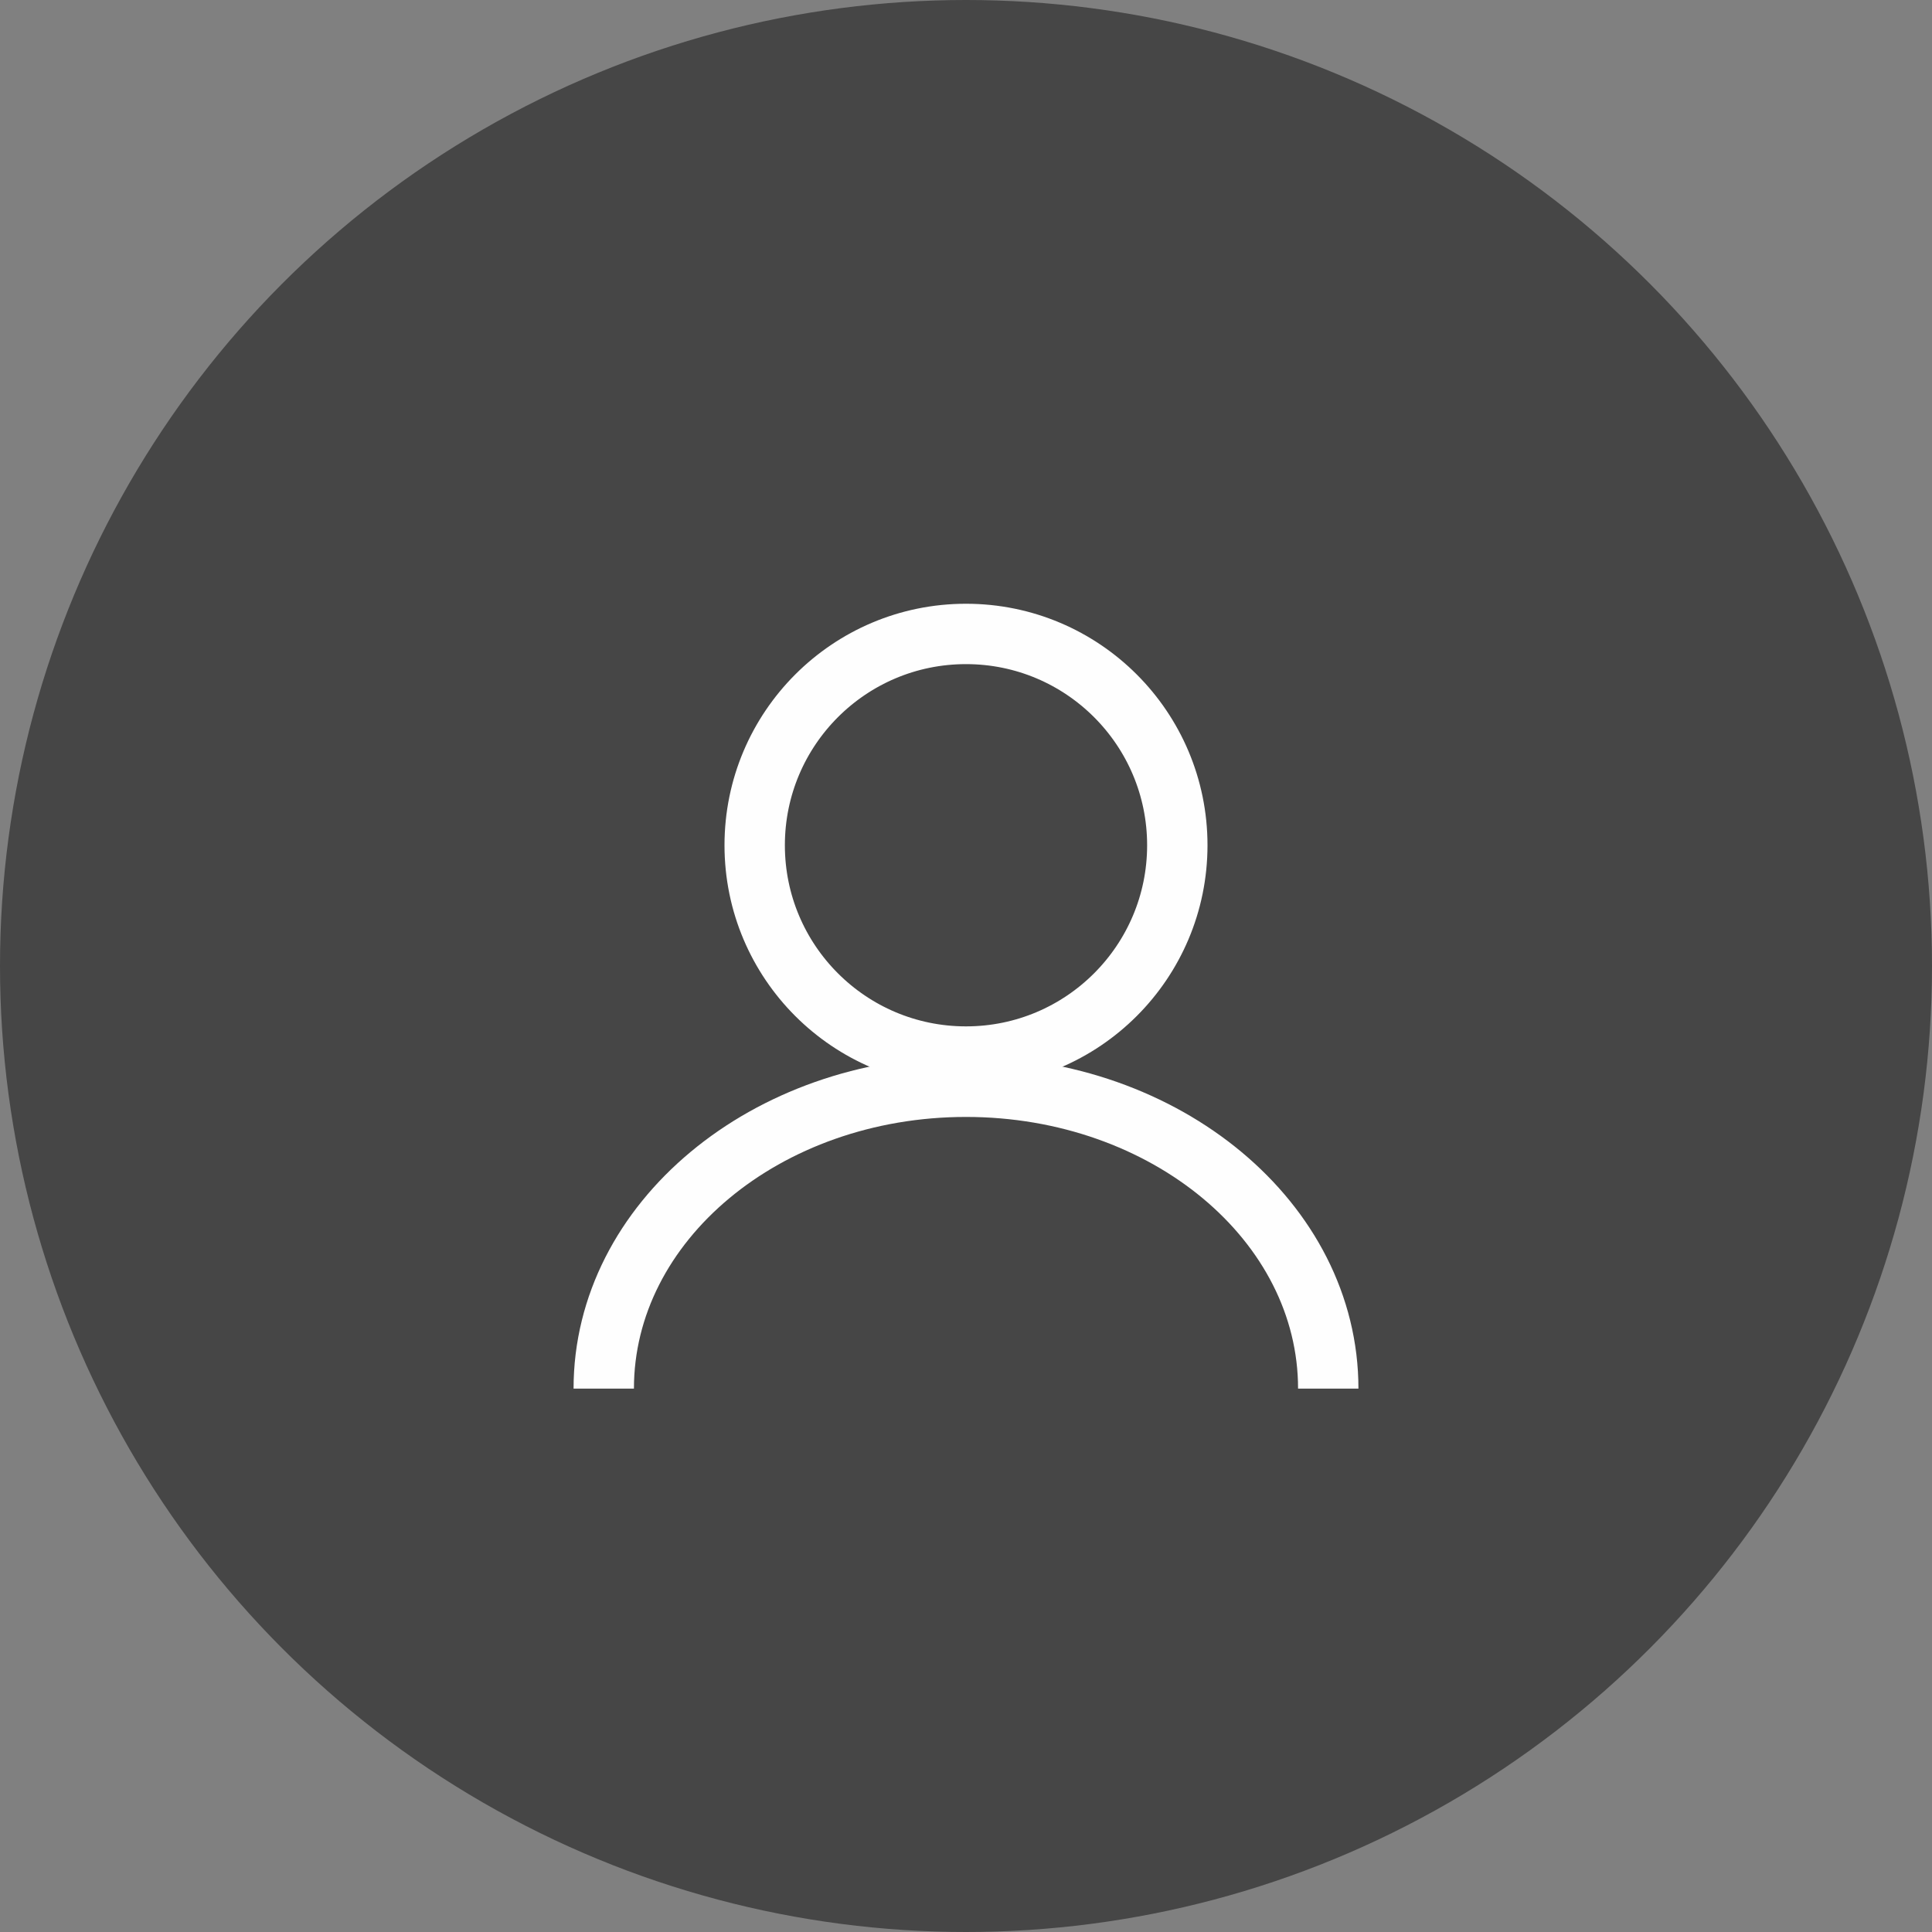 <svg width="32" height="32" viewBox="0 0 32 32" fill="none" xmlns="http://www.w3.org/2000/svg">
<rect x="0" y="0" width="32" height="32" fill="#808080" stroke="none"/>
<circle cx="16" cy="16" r="16" fill="#464646"/>
<circle cx="4" cy="4" r="3.5" transform="matrix(1 0 0 -1 12 18)" stroke="#FEFEFE"/>
<path d="M22 23C22 20.239 19.314 18 16 18C12.686 18 10 20.239 10 23" stroke="#FEFEFE"/>
</svg>
